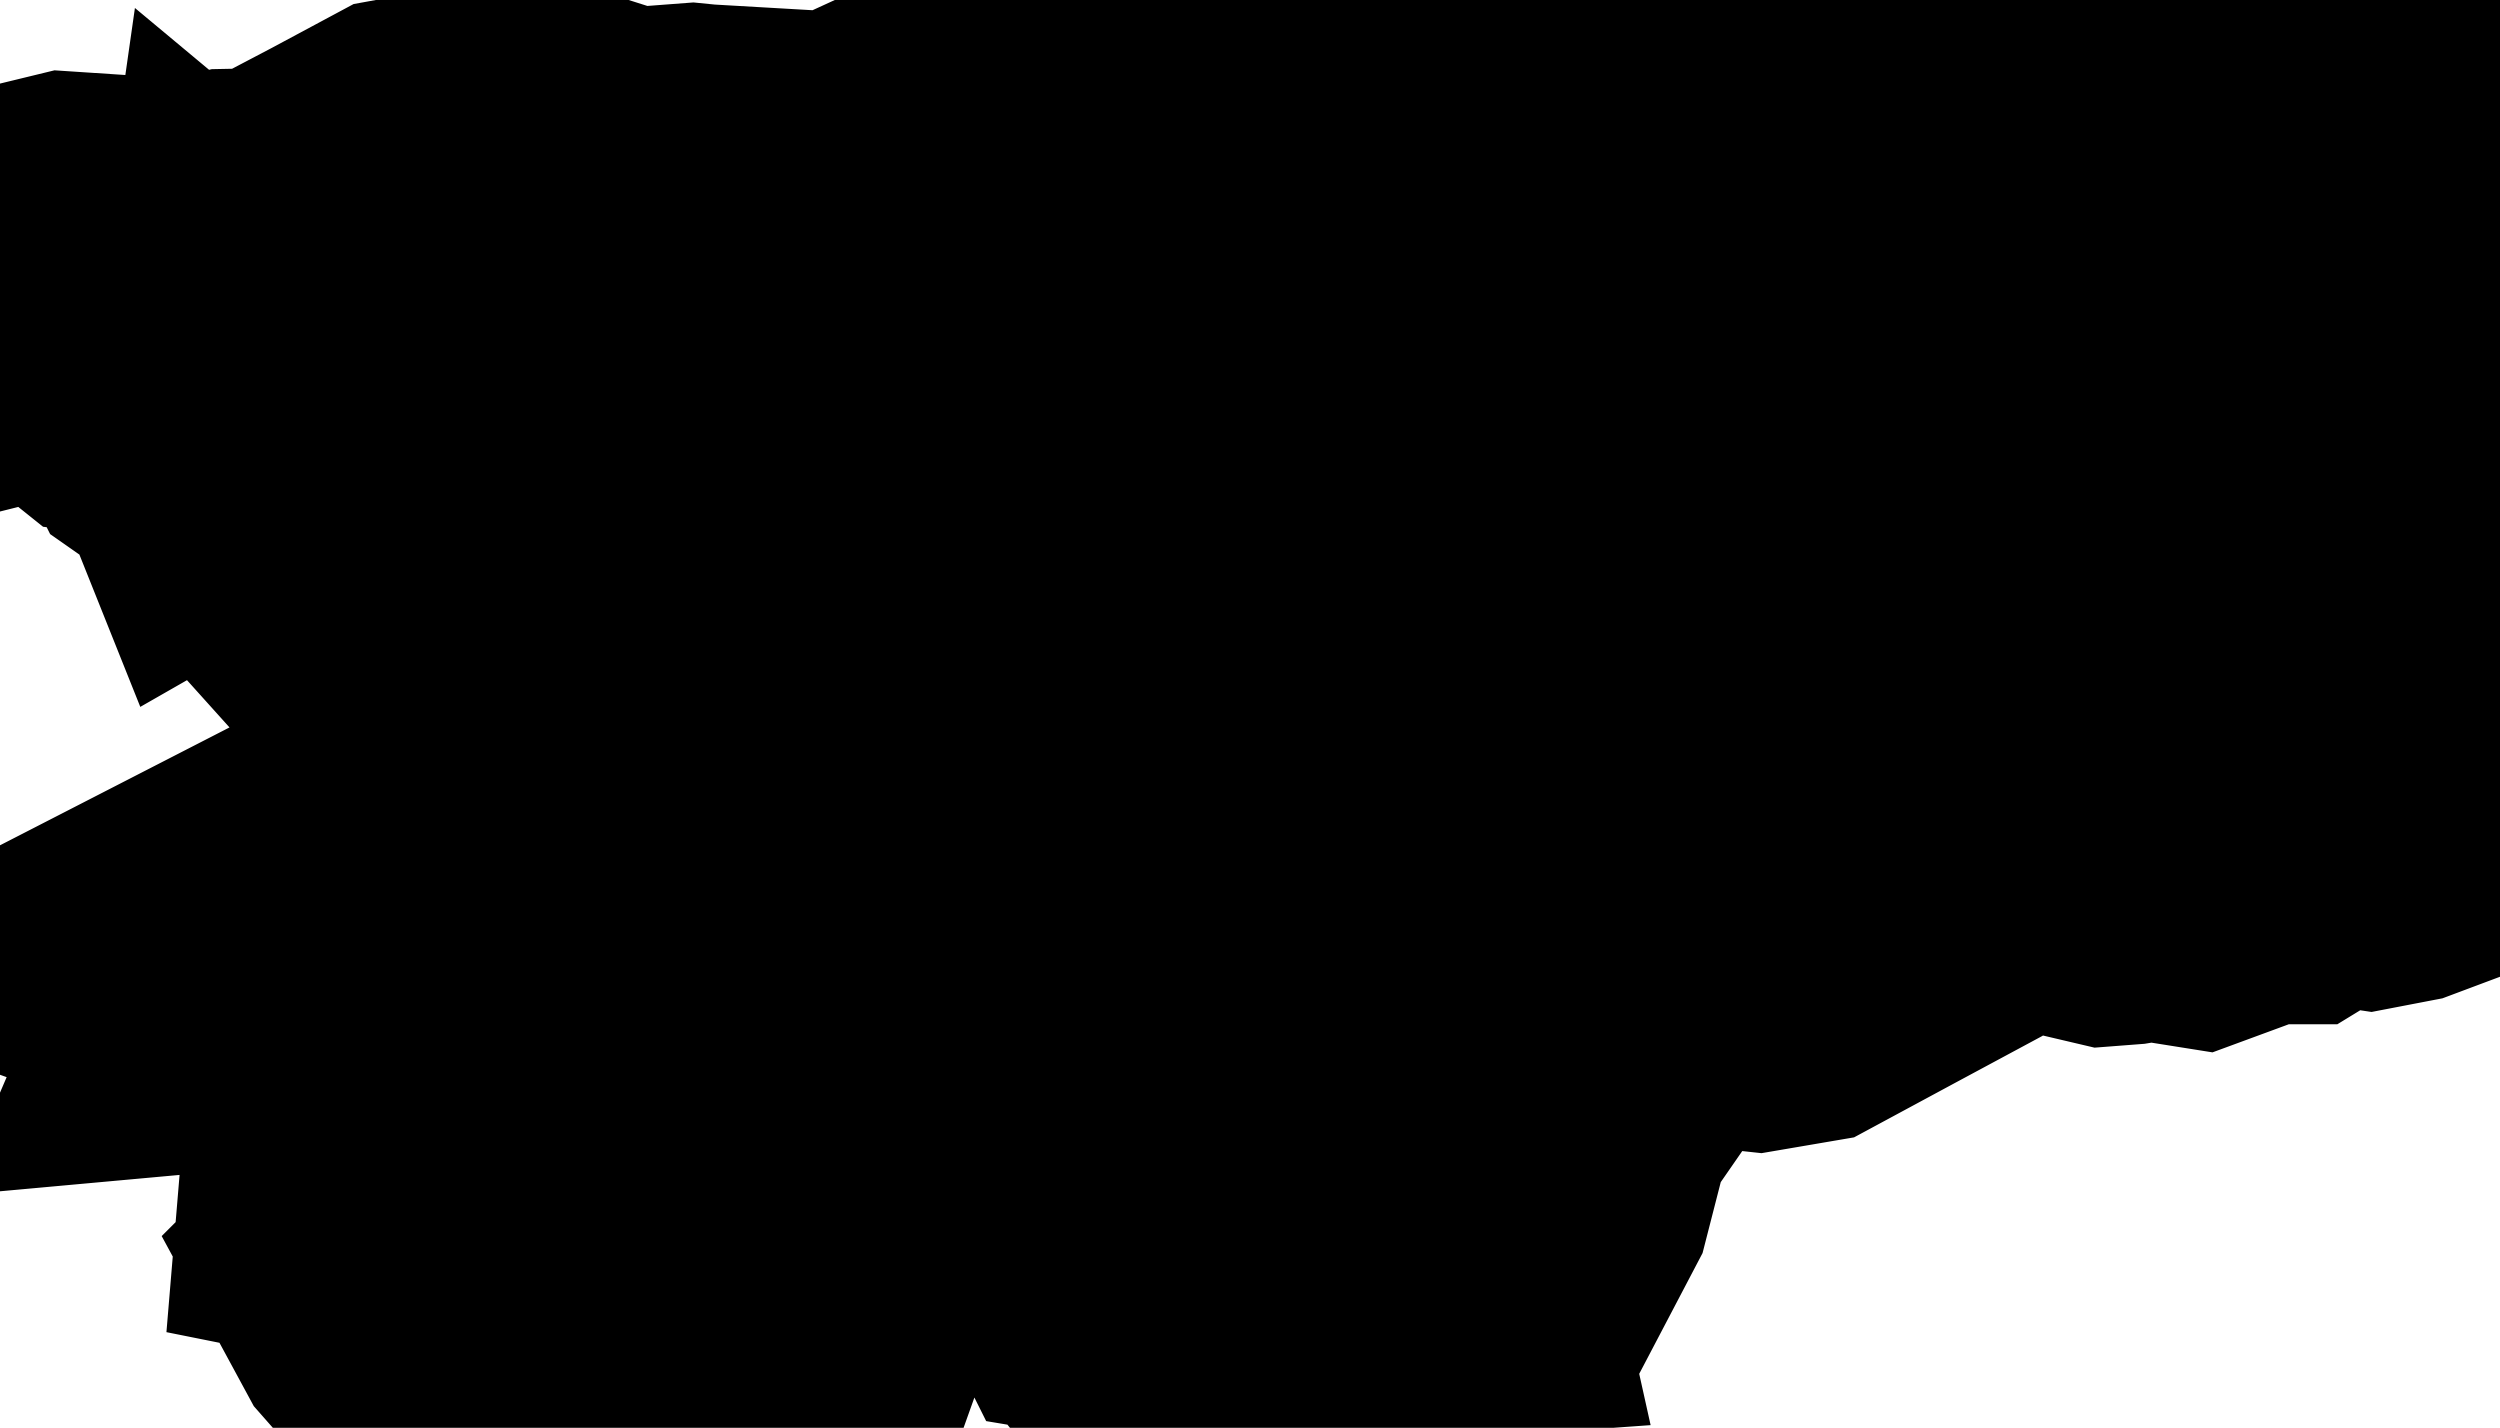 <svg xmlns="http://www.w3.org/2000/svg" viewBox="0 0 3.129 1.787"><path d="M3.031 0.024 L3.023 0.089 L3.024 0.112 L3.034 0.139 L3.084 0.201 L3.096 0.221 L3.098 0.238 L3.095 0.255 L3.077 0.297 L3.075 0.305 L3.074 0.318 L3.077 0.347 L3.076 0.358 L3.068 0.378 L3.064 0.404 L3.047 0.429 L3.018 0.44 L2.951 0.441 L2.963 0.418 L2.946 0.413 L2.919 0.42 L2.9 0.431 L2.876 0.451 L2.815 0.478 L2.793 0.503 L2.791 0.513 L2.791 0.534 L2.787 0.545 L2.794 0.549 L2.82 0.553 L2.841 0.559 L2.86 0.571 L2.879 0.589 L2.889 0.596 L2.917 0.606 L2.921 0.612 L2.924 0.619 L2.929 0.629 L2.951 0.653 L2.963 0.661 L2.979 0.668 L3.015 0.673 L3.024 0.678 L3.035 0.694 L3.037 0.713 L3.028 0.754 L3.024 0.795 L3.04 0.913 L3.04 0.931 L3.034 0.974 L3.029 0.987 L3.013 0.999 L2.989 1.008 L2.963 1.013 L2.943 1.01 L2.937 1.003 L2.94 0.995 L2.939 0.989 L2.925 0.985 L2.916 0.98 L2.913 0.96 L2.904 0.954 L2.889 0.953 L2.886 0.959 L2.891 0.97 L2.888 0.993 L2.886 1.002 L2.873 1.021 L2.855 1.032 L2.835 1.032 L2.814 1.021 L2.806 1.027 L2.763 1.053 L2.744 1.06 L2.7 1.053 L2.684 1.053 L2.654 1.058 L2.641 1.059 L2.624 1.055 L2.615 1.05 L2.606 1.042 L2.597 1.036 L2.587 1.034 L2.564 1.037 L2.48 1.032 L2.475 1.029 L2.469 1.028 L2.459 1.034 L2.451 1.042 L2.439 1.066 L2.433 1.076 L2.42 1.086 L2.327 1.136 L2.238 1.184 L2.197 1.191 L2.114 1.182 L2.072 1.186 L2.048 1.199 L2.03 1.219 L1.931 1.362 L1.916 1.4 L1.896 1.478 L1.8 1.661 L1.767 1.701 L1.767 1.701 L1.738 1.729 L1.699 1.757 L1.674 1.769 L1.662 1.768 L1.665 1.754 L1.672 1.748 L1.681 1.743 L1.69 1.737 L1.704 1.714 L1.711 1.709 L1.711 1.702 L1.703 1.702 L1.699 1.712 L1.694 1.72 L1.687 1.726 L1.676 1.729 L1.664 1.73 L1.653 1.728 L1.645 1.722 L1.642 1.713 L1.66 1.639 L1.666 1.627 L1.676 1.622 L1.683 1.609 L1.687 1.594 L1.693 1.582 L1.699 1.58 L1.712 1.58 L1.717 1.579 L1.718 1.575 L1.716 1.562 L1.717 1.558 L1.759 1.555 L1.757 1.546 L1.752 1.54 L1.745 1.534 L1.738 1.531 L1.751 1.517 L1.759 1.498 L1.758 1.48 L1.744 1.469 L1.735 1.495 L1.72 1.514 L1.7 1.526 L1.676 1.531 L1.682 1.547 L1.677 1.557 L1.667 1.559 L1.656 1.551 L1.654 1.557 L1.651 1.56 L1.649 1.565 L1.649 1.572 L1.645 1.569 L1.634 1.565 L1.634 1.584 L1.628 1.593 L1.618 1.6 L1.604 1.61 L1.593 1.624 L1.578 1.653 L1.552 1.687 L1.541 1.698 L1.529 1.702 L1.516 1.697 L1.501 1.683 L1.489 1.668 L1.488 1.658 L1.499 1.65 L1.529 1.635 L1.54 1.627 L1.545 1.616 L1.553 1.572 L1.542 1.488 L1.553 1.463 L1.53 1.467 L1.524 1.481 L1.527 1.501 L1.533 1.518 L1.534 1.533 L1.533 1.557 L1.526 1.574 L1.5 1.564 L1.464 1.565 L1.454 1.562 L1.446 1.558 L1.441 1.554 L1.436 1.551 L1.413 1.555 L1.401 1.553 L1.395 1.541 L1.393 1.53 L1.386 1.523 L1.376 1.519 L1.364 1.518 L1.35 1.507 L1.346 1.483 L1.347 1.435 L1.35 1.425 L1.349 1.418 L1.344 1.415 L1.337 1.415 L1.334 1.414 L1.333 1.41 L1.333 1.404 L1.334 1.394 L1.339 1.38 L1.34 1.37 L1.345 1.361 L1.371 1.327 L1.381 1.319 L1.388 1.32 L1.408 1.329 L1.419 1.332 L1.429 1.328 L1.444 1.315 L1.454 1.312 L1.464 1.306 L1.476 1.293 L1.486 1.277 L1.491 1.264 L1.436 1.308 L1.416 1.319 L1.401 1.31 L1.397 1.298 L1.402 1.267 L1.408 1.258 L1.42 1.245 L1.428 1.234 L1.423 1.229 L1.406 1.234 L1.393 1.246 L1.384 1.263 L1.381 1.281 L1.375 1.292 L1.361 1.3 L1.344 1.305 L1.333 1.312 L1.323 1.327 L1.318 1.341 L1.31 1.35 L1.289 1.353 L1.276 1.357 L1.265 1.363 L1.256 1.36 L1.252 1.339 L1.255 1.328 L1.27 1.292 L1.275 1.284 L1.278 1.278 L1.306 1.237 L1.289 1.236 L1.282 1.229 L1.283 1.217 L1.286 1.202 L1.293 1.207 L1.302 1.208 L1.311 1.204 L1.32 1.195 L1.321 1.201 L1.327 1.216 L1.331 1.203 L1.338 1.192 L1.347 1.189 L1.354 1.202 L1.361 1.202 L1.36 1.193 L1.358 1.184 L1.353 1.175 L1.347 1.168 L1.352 1.167 L1.353 1.166 L1.352 1.164 L1.354 1.161 L1.363 1.165 L1.374 1.167 L1.388 1.168 L1.405 1.172 L1.41 1.169 L1.402 1.154 L1.406 1.146 L1.409 1.134 L1.416 1.134 L1.424 1.145 L1.438 1.143 L1.45 1.143 L1.45 1.161 L1.469 1.154 L1.469 1.141 L1.457 1.125 L1.443 1.113 L1.438 1.116 L1.435 1.117 L1.423 1.12 L1.423 1.113 L1.445 1.106 L1.455 1.1 L1.464 1.092 L1.472 1.104 L1.484 1.119 L1.501 1.127 L1.519 1.12 L1.507 1.118 L1.506 1.111 L1.508 1.102 L1.505 1.092 L1.497 1.088 L1.489 1.088 L1.482 1.085 L1.478 1.072 L1.489 1.076 L1.511 1.08 L1.519 1.085 L1.533 1.078 L1.53 1.085 L1.528 1.099 L1.525 1.106 L1.55 1.123 L1.557 1.122 L1.567 1.106 L1.562 1.097 L1.549 1.08 L1.546 1.075 L1.549 1.068 L1.556 1.061 L1.565 1.054 L1.573 1.051 L1.575 1.053 L1.583 1.058 L1.593 1.063 L1.604 1.065 L1.611 1.068 L1.614 1.077 L1.616 1.088 L1.615 1.099 L1.634 1.092 L1.633 1.089 L1.63 1.082 L1.628 1.078 L1.643 1.079 L1.654 1.085 L1.662 1.094 L1.669 1.106 L1.63 1.113 L1.615 1.113 L1.62 1.119 L1.622 1.122 L1.626 1.125 L1.634 1.127 L1.63 1.143 L1.636 1.151 L1.644 1.151 L1.654 1.124 L1.666 1.123 L1.678 1.125 L1.683 1.123 L1.715 1.122 L1.724 1.12 L1.735 1.114 L1.743 1.108 L1.749 1.099 L1.752 1.085 L1.739 1.089 L1.73 1.094 L1.72 1.098 L1.687 1.101 L1.679 1.099 L1.676 1.089 L1.678 1.084 L1.683 1.081 L1.69 1.079 L1.697 1.078 L1.693 1.069 L1.693 1.064 L1.697 1.051 L1.686 1.048 L1.677 1.054 L1.671 1.064 L1.669 1.078 L1.655 1.063 L1.647 1.058 L1.634 1.058 L1.634 1.051 L1.642 1.047 L1.656 1.031 L1.656 1.024 L1.649 1.01 L1.642 1.01 L1.628 1.044 L1.616 1.047 L1.601 1.039 L1.587 1.037 L1.598 1.022 L1.612 1.015 L1.624 1.007 L1.628 0.989 L1.62 0.998 L1.61 1.002 L1.601 1.002 L1.593 0.996 L1.587 0.996 L1.586 1.006 L1.583 1.012 L1.577 1.016 L1.567 1.017 L1.57 1.031 L1.562 1.035 L1.552 1.03 L1.546 1.017 L1.531 1.038 L1.523 1.033 L1.528 1.016 L1.553 1.003 L1.544 0.997 L1.54 0.989 L1.541 0.979 L1.546 0.969 L1.553 0.969 L1.557 0.972 L1.561 0.973 L1.573 0.975 L1.569 0.962 L1.56 0.952 L1.54 0.942 L1.533 0.942 L1.53 0.958 L1.523 0.971 L1.518 0.985 L1.519 1.003 L1.509 1.007 L1.5 1.02 L1.491 1.024 L1.485 1.02 L1.488 1.011 L1.498 0.996 L1.486 0.991 L1.484 0.978 L1.491 0.949 L1.481 0.954 L1.475 0.963 L1.472 0.973 L1.471 0.986 L1.467 0.987 L1.446 0.986 L1.436 0.989 L1.45 0.996 L1.45 1.003 L1.462 1.011 L1.473 1.018 L1.478 1.027 L1.474 1.041 L1.465 1.044 L1.456 1.04 L1.45 1.031 L1.445 1.038 L1.441 1.047 L1.439 1.056 L1.436 1.065 L1.429 1.026 L1.423 1.013 L1.418 1.014 L1.409 1.017 L1.416 1.031 L1.402 1.031 L1.406 1.057 L1.411 1.068 L1.423 1.078 L1.416 1.092 L1.401 1.081 L1.388 1.067 L1.368 1.037 L1.364 1.055 L1.371 1.072 L1.382 1.088 L1.388 1.106 L1.383 1.104 L1.368 1.099 L1.363 1.112 L1.355 1.112 L1.348 1.102 L1.347 1.085 L1.34 1.085 L1.336 1.094 L1.333 1.105 L1.332 1.115 L1.333 1.127 L1.324 1.122 L1.32 1.12 L1.32 1.14 L1.31 1.133 L1.306 1.124 L1.303 1.114 L1.296 1.102 L1.29 1.091 L1.295 1.083 L1.306 1.075 L1.311 1.06 L1.321 1.045 L1.331 1.026 L1.333 1.003 L1.3 1.034 L1.283 1.043 L1.265 1.031 L1.27 1.022 L1.27 1.001 L1.271 0.989 L1.258 0.988 L1.25 0.992 L1.244 0.998 L1.238 1.003 L1.238 1.007 L1.23 1.015 L1.221 1.021 L1.217 1.014 L1.213 0.997 L1.208 0.981 L1.208 0.964 L1.226 0.937 L1.234 0.914 L1.241 0.904 L1.279 0.867 L1.29 0.859 L1.296 0.857 L1.299 0.854 L1.299 0.842 L1.302 0.832 L1.308 0.824 L1.32 0.812 L1.327 0.812 L1.329 0.818 L1.332 0.821 L1.336 0.823 L1.34 0.826 L1.344 0.816 L1.349 0.813 L1.355 0.814 L1.361 0.812 L1.384 0.812 L1.424 0.823 L1.446 0.826 L1.57 0.826 L1.575 0.822 L1.592 0.807 L1.597 0.804 L1.624 0.798 L1.64 0.783 L1.653 0.768 L1.669 0.757 L1.692 0.757 L1.696 0.772 L1.689 0.792 L1.679 0.808 L1.672 0.827 L1.673 0.852 L1.679 0.876 L1.69 0.893 L1.709 0.902 L1.734 0.906 L1.757 0.913 L1.766 0.931 L1.777 0.943 L1.8 0.948 L1.823 0.944 L1.834 0.928 L1.808 0.936 L1.79 0.921 L1.776 0.898 L1.762 0.887 L1.733 0.883 L1.724 0.88 L1.712 0.873 L1.707 0.866 L1.702 0.859 L1.693 0.849 L1.689 0.836 L1.698 0.824 L1.711 0.813 L1.717 0.801 L1.735 0.752 L1.736 0.746 L1.74 0.743 L1.755 0.743 L1.765 0.74 L1.765 0.733 L1.759 0.726 L1.752 0.722 L1.752 0.719 L1.742 0.715 L1.73 0.715 L1.72 0.719 L1.712 0.72 L1.69 0.712 L1.679 0.709 L1.665 0.713 L1.634 0.732 L1.618 0.736 L1.61 0.742 L1.581 0.774 L1.567 0.784 L1.544 0.787 L1.525 0.784 L1.485 0.77 L1.446 0.764 L1.434 0.758 L1.419 0.746 L1.401 0.734 L1.378 0.729 L1.355 0.73 L1.333 0.736 L1.325 0.74 L1.309 0.754 L1.303 0.757 L1.281 0.756 L1.27 0.756 L1.262 0.76 L1.23 0.791 L1.224 0.795 L1.21 0.8 L1.204 0.804 L1.174 0.846 L1.166 0.852 L1.146 0.858 L1.101 0.884 L1.082 0.892 L1.08 0.893 L1.015 0.905 L1.005 0.911 L0.996 0.919 L0.948 0.944 L0.929 0.949 L0.949 0.867 L0.968 0.834 L0.992 0.832 L0.998 0.836 L1.005 0.838 L1.014 0.839 L1.025 0.839 L1.025 0.832 L1.006 0.831 L0.983 0.811 L0.964 0.812 L0.948 0.823 L0.943 0.84 L0.941 0.859 L0.909 0.922 L0.899 0.928 L0.879 0.923 L0.875 0.91 L0.882 0.873 L0.865 0.881 L0.861 0.897 L0.86 0.917 L0.854 0.935 L0.848 0.938 L0.825 0.946 L0.816 0.952 L0.806 0.961 L0.8 0.962 L0.796 0.958 L0.792 0.949 L0.79 0.929 L0.795 0.909 L0.813 0.873 L0.827 0.817 L0.833 0.804 L0.837 0.8 L0.844 0.796 L0.851 0.792 L0.857 0.791 L0.861 0.787 L0.868 0.763 L0.894 0.725 L0.902 0.716 L0.916 0.708 L0.937 0.699 L0.96 0.694 L0.977 0.694 L0.983 0.7 L0.986 0.709 L0.992 0.718 L1.001 0.722 L1.021 0.723 L1.03 0.726 L1.039 0.73 L1.042 0.715 L1.049 0.701 L1.053 0.689 L1.045 0.681 L1.04 0.685 L1.03 0.694 L1.016 0.702 L0.998 0.702 L0.992 0.698 L0.985 0.686 L0.977 0.681 L0.968 0.679 L0.964 0.679 L0.96 0.68 L0.922 0.683 L0.909 0.679 L0.902 0.667 L0.895 0.667 L0.888 0.684 L0.87 0.694 L0.847 0.7 L0.826 0.702 L0.829 0.709 L0.83 0.712 L0.833 0.716 L0.83 0.717 L0.827 0.717 L0.826 0.718 L0.826 0.722 L0.818 0.718 L0.813 0.713 L0.813 0.718 L0.816 0.731 L0.814 0.744 L0.806 0.757 L0.791 0.77 L0.778 0.776 L0.703 0.777 L0.694 0.78 L0.674 0.789 L0.666 0.791 L0.661 0.794 L0.654 0.802 L0.646 0.809 L0.635 0.812 L0.625 0.808 L0.616 0.801 L0.6 0.784 L0.576 0.789 L0.544 0.783 L0.516 0.772 L0.504 0.76 L0.484 0.716 L0.474 0.71 L0.447 0.706 L0.436 0.702 L0.427 0.692 L0.421 0.68 L0.417 0.666 L0.414 0.635 L0.404 0.61 L0.402 0.596 L0.429 0.538 L0.44 0.525 L0.451 0.516 L0.463 0.509 L0.476 0.503 L0.477 0.515 L0.482 0.524 L0.489 0.526 L0.498 0.517 L0.499 0.508 L0.49 0.494 L0.49 0.483 L0.502 0.467 L0.519 0.456 L0.537 0.449 L0.611 0.406 L0.627 0.393 L0.635 0.384 L0.646 0.367 L0.655 0.359 L0.664 0.355 L0.686 0.35 L0.696 0.346 L0.669 0.345 L0.652 0.352 L0.638 0.366 L0.624 0.383 L0.604 0.397 L0.552 0.407 L0.532 0.414 L0.497 0.436 L0.487 0.445 L0.453 0.483 L0.435 0.475 L0.436 0.456 L0.443 0.434 L0.443 0.414 L0.438 0.429 L0.425 0.449 L0.419 0.485 L0.409 0.5 L0.394 0.505 L0.374 0.496 L0.368 0.503 L0.365 0.499 L0.353 0.489 L0.351 0.503 L0.343 0.508 L0.331 0.51 L0.316 0.51 L0.313 0.514 L0.308 0.521 L0.301 0.525 L0.299 0.52 L0.297 0.516 L0.293 0.513 L0.287 0.511 L0.268 0.507 L0.258 0.5 L0.253 0.49 L0.251 0.479 L0.245 0.474 L0.221 0.447 L0.22 0.441 L0.213 0.437 L0.192 0.42 L0.183 0.414 L0.178 0.415 L0.163 0.421 L0.155 0.42 L0.15 0.416 L0.14 0.4 L0.135 0.393 L0.098 0.365 L0.086 0.359 L0.072 0.359 L0.06 0.364 L0.05 0.37 L0.038 0.373 L0.031 0.364 L0.053 0.349 L0.09 0.34 L0.226 0.349 L0.244 0.348 L0.296 0.336 L0.347 0.335 L0.377 0.323 L0.457 0.281 L0.526 0.244 L0.537 0.242 L0.547 0.244 L0.569 0.252 L0.577 0.254 L0.582 0.252 L0.586 0.248 L0.593 0.246 L0.669 0.233 L0.704 0.236 L0.767 0.256 L0.786 0.26 L0.865 0.254 L0.875 0.255 L1.048 0.265 L1.082 0.258 L1.335 0.142 L1.337 0.14 L1.39 0.102 L1.451 0.074 L1.509 0.033 L1.535 0.022 L1.564 0.018 L1.613 0.018 L1.887 0.019 L1.967 0.019 L2.322 0.021 L2.416 0.021 L2.676 0.022 L3.031 0.024 Z M0.813 1.497 L0.832 1.511 L0.847 1.531 L0.858 1.555 L0.864 1.598 L0.871 1.608 L0.878 1.615 L0.882 1.623 L0.876 1.636 L0.864 1.643 L0.851 1.644 L0.841 1.641 L0.833 1.646 L0.822 1.645 L0.796 1.641 L0.794 1.643 L0.787 1.647 L0.781 1.649 L0.778 1.644 L0.778 1.636 L0.778 1.631 L0.781 1.628 L0.789 1.627 L0.799 1.624 L0.827 1.611 L0.833 1.607 L0.829 1.595 L0.817 1.592 L0.807 1.597 L0.806 1.613 L0.799 1.607 L0.792 1.599 L0.801 1.584 L0.806 1.572 L0.807 1.561 L0.806 1.545 L0.8 1.523 L0.802 1.51 L0.813 1.497 Z M0.785 1.538 L0.787 1.567 L0.785 1.581 L0.775 1.596 L0.754 1.621 L0.742 1.628 L0.737 1.616 L0.734 1.601 L0.728 1.588 L0.727 1.575 L0.737 1.558 L0.714 1.558 L0.703 1.548 L0.702 1.533 L0.71 1.518 L0.725 1.506 L0.778 1.49 L0.782 1.498 L0.784 1.512 L0.785 1.538 Z M0.71 1.579 L0.696 1.579 L0.696 1.586 L0.706 1.605 L0.702 1.624 L0.697 1.639 L0.703 1.647 L0.683 1.661 L0.665 1.662 L0.648 1.66 L0.627 1.668 L0.624 1.659 L0.623 1.651 L0.624 1.643 L0.627 1.633 L0.621 1.633 L0.608 1.654 L0.614 1.668 L0.602 1.664 L0.598 1.661 L0.594 1.654 L0.571 1.657 L0.546 1.641 L0.524 1.616 L0.511 1.592 L0.524 1.579 L0.54 1.567 L0.557 1.561 L0.572 1.565 L0.559 1.571 L0.553 1.572 L0.553 1.576 L0.555 1.579 L0.556 1.582 L0.559 1.586 L0.568 1.577 L0.58 1.572 L0.589 1.565 L0.597 1.531 L0.606 1.525 L0.615 1.521 L0.621 1.51 L0.626 1.516 L0.641 1.524 L0.644 1.499 L0.659 1.489 L0.679 1.491 L0.696 1.504 L0.702 1.512 L0.7 1.517 L0.693 1.524 L0.69 1.534 L0.691 1.549 L0.696 1.558 L0.71 1.579 Z M0.902 1.394 L0.928 1.394 L0.933 1.404 L0.923 1.441 L0.922 1.483 L0.913 1.496 L0.888 1.497 L0.863 1.479 L0.863 1.448 L0.878 1.416 L0.902 1.394 Z M1.101 1.394 L1.098 1.412 L1.103 1.445 L1.101 1.463 L1.096 1.467 L1.09 1.456 L1.08 1.443 L1.066 1.441 L1.066 1.449 L1.073 1.449 L1.073 1.456 L1.066 1.469 L1.06 1.476 L1.053 1.482 L1.047 1.475 L1.045 1.472 L1.032 1.476 L1.038 1.487 L1.039 1.501 L1.037 1.517 L1.032 1.531 L1.03 1.527 L1.027 1.522 L1.025 1.518 L1.019 1.518 L1.017 1.519 L1.015 1.519 L1.011 1.518 L1.005 1.518 L0.995 1.529 L0.986 1.524 L0.979 1.51 L0.977 1.497 L0.984 1.49 L0.996 1.482 L1 1.475 L0.984 1.469 L0.984 1.463 L1.005 1.441 L1.006 1.437 L1.004 1.425 L1.005 1.421 L1.01 1.42 L1.017 1.421 L1.022 1.421 L1.025 1.418 L1.036 1.398 L1.06 1.391 L1.085 1.392 L1.101 1.394 Z M0.586 1.476 L0.521 1.482 L0.508 1.479 L0.481 1.467 L0.476 1.466 L0.477 1.454 L0.481 1.445 L0.488 1.438 L0.498 1.435 L0.497 1.418 L0.51 1.403 L0.53 1.393 L0.545 1.394 L0.553 1.387 L0.562 1.399 L0.573 1.4 L0.586 1.398 L0.6 1.4 L0.605 1.408 L0.608 1.421 L0.609 1.434 L0.608 1.441 L0.596 1.446 L0.586 1.452 L0.582 1.462 L0.586 1.476 Z M1.094 1.202 L1.096 1.205 L1.098 1.208 L1.101 1.209 L1.108 1.209 L1.107 1.213 L1.106 1.216 L1.101 1.223 L1.106 1.231 L1.102 1.239 L1.08 1.257 L1.075 1.247 L1.073 1.243 L1.066 1.243 L1.054 1.254 L1.038 1.254 L1.024 1.247 L1.019 1.237 L1.024 1.228 L1.032 1.227 L1.04 1.229 L1.045 1.229 L1.053 1.222 L1.059 1.214 L1.063 1.205 L1.066 1.195 L1.073 1.202 L1.079 1.198 L1.094 1.188 L1.099 1.192 L1.099 1.195 L1.094 1.202 Z M0.504 1.25 L0.483 1.25 L0.471 1.248 L0.457 1.243 L0.469 1.235 L0.487 1.226 L0.504 1.214 L0.511 1.199 L0.522 1.189 L0.548 1.182 L0.576 1.178 L0.594 1.181 L0.598 1.191 L0.595 1.201 L0.565 1.232 L0.559 1.237 L0.556 1.241 L0.554 1.247 L0.551 1.252 L0.545 1.257 L0.537 1.257 L0.504 1.25 Z M0.484 1.201 L0.477 1.204 L0.467 1.204 L0.457 1.209 L0.452 1.21 L0.449 1.214 L0.445 1.216 L0.439 1.212 L0.426 1.198 L0.422 1.195 L0.42 1.196 L0.368 1.195 L0.359 1.203 L0.351 1.208 L0.34 1.209 L0.343 1.202 L0.347 1.195 L0.341 1.183 L0.342 1.18 L0.347 1.175 L0.337 1.169 L0.333 1.168 L0.37 1.149 L0.411 1.148 L0.449 1.143 L0.476 1.113 L0.481 1.115 L0.482 1.115 L0.482 1.116 L0.484 1.12 L0.491 1.12 L0.499 1.119 L0.505 1.117 L0.511 1.113 L0.515 1.116 L0.517 1.119 L0.518 1.127 L0.515 1.145 L0.507 1.16 L0.49 1.181 L0.487 1.19 L0.486 1.196 L0.484 1.201 Z M0.737 1.185 L0.74 1.168 L0.748 1.147 L0.758 1.128 L0.768 1.12 L0.784 1.114 L0.807 1.09 L0.82 1.092 L0.821 1.108 L0.828 1.118 L0.837 1.119 L0.841 1.106 L0.853 1.119 L0.85 1.145 L0.861 1.154 L0.849 1.174 L0.846 1.199 L0.85 1.223 L0.861 1.243 L0.841 1.25 L0.815 1.265 L0.793 1.27 L0.785 1.25 L0.778 1.25 L0.777 1.254 L0.774 1.259 L0.772 1.264 L0.769 1.26 L0.761 1.253 L0.758 1.25 L0.752 1.261 L0.743 1.269 L0.733 1.274 L0.724 1.277 L0.714 1.264 L0.68 1.24 L0.676 1.229 L0.71 1.209 L0.733 1.185 L0.737 1.185 Z M1.286 1.065 L1.285 1.078 L1.274 1.09 L1.271 1.102 L1.277 1.113 L1.286 1.124 L1.287 1.131 L1.268 1.134 L1.256 1.132 L1.247 1.125 L1.238 1.127 L1.236 1.13 L1.217 1.147 L1.212 1.148 L1.189 1.147 L1.189 1.154 L1.211 1.162 L1.207 1.177 L1.193 1.186 L1.183 1.175 L1.172 1.178 L1.158 1.176 L1.147 1.173 L1.142 1.171 L1.137 1.175 L1.129 1.168 L1.126 1.159 L1.139 1.154 L1.152 1.147 L1.161 1.132 L1.173 1.119 L1.197 1.12 L1.199 1.105 L1.209 1.094 L1.221 1.084 L1.23 1.072 L1.247 1.077 L1.262 1.072 L1.275 1.066 L1.286 1.065 Z M0.594 0.826 L0.611 0.82 L0.63 0.82 L0.666 0.826 L0.679 0.824 L0.694 0.819 L0.724 0.804 L0.72 0.8 L0.72 0.799 L0.722 0.798 L0.737 0.797 L0.75 0.797 L0.764 0.798 L0.772 0.807 L0.774 0.81 L0.77 0.835 L0.762 0.848 L0.752 0.859 L0.744 0.873 L0.736 0.912 L0.73 0.928 L0.718 0.942 L0.707 0.935 L0.696 0.936 L0.685 0.941 L0.676 0.942 L0.663 0.934 L0.638 0.897 L0.626 0.891 L0.614 0.891 L0.604 0.889 L0.6 0.877 L0.6 0.849 L0.598 0.836 L0.594 0.826 Z" fill="black" stroke="black" stroke-width="0.5" vector-effect="non-scaling-stroke"/></svg>